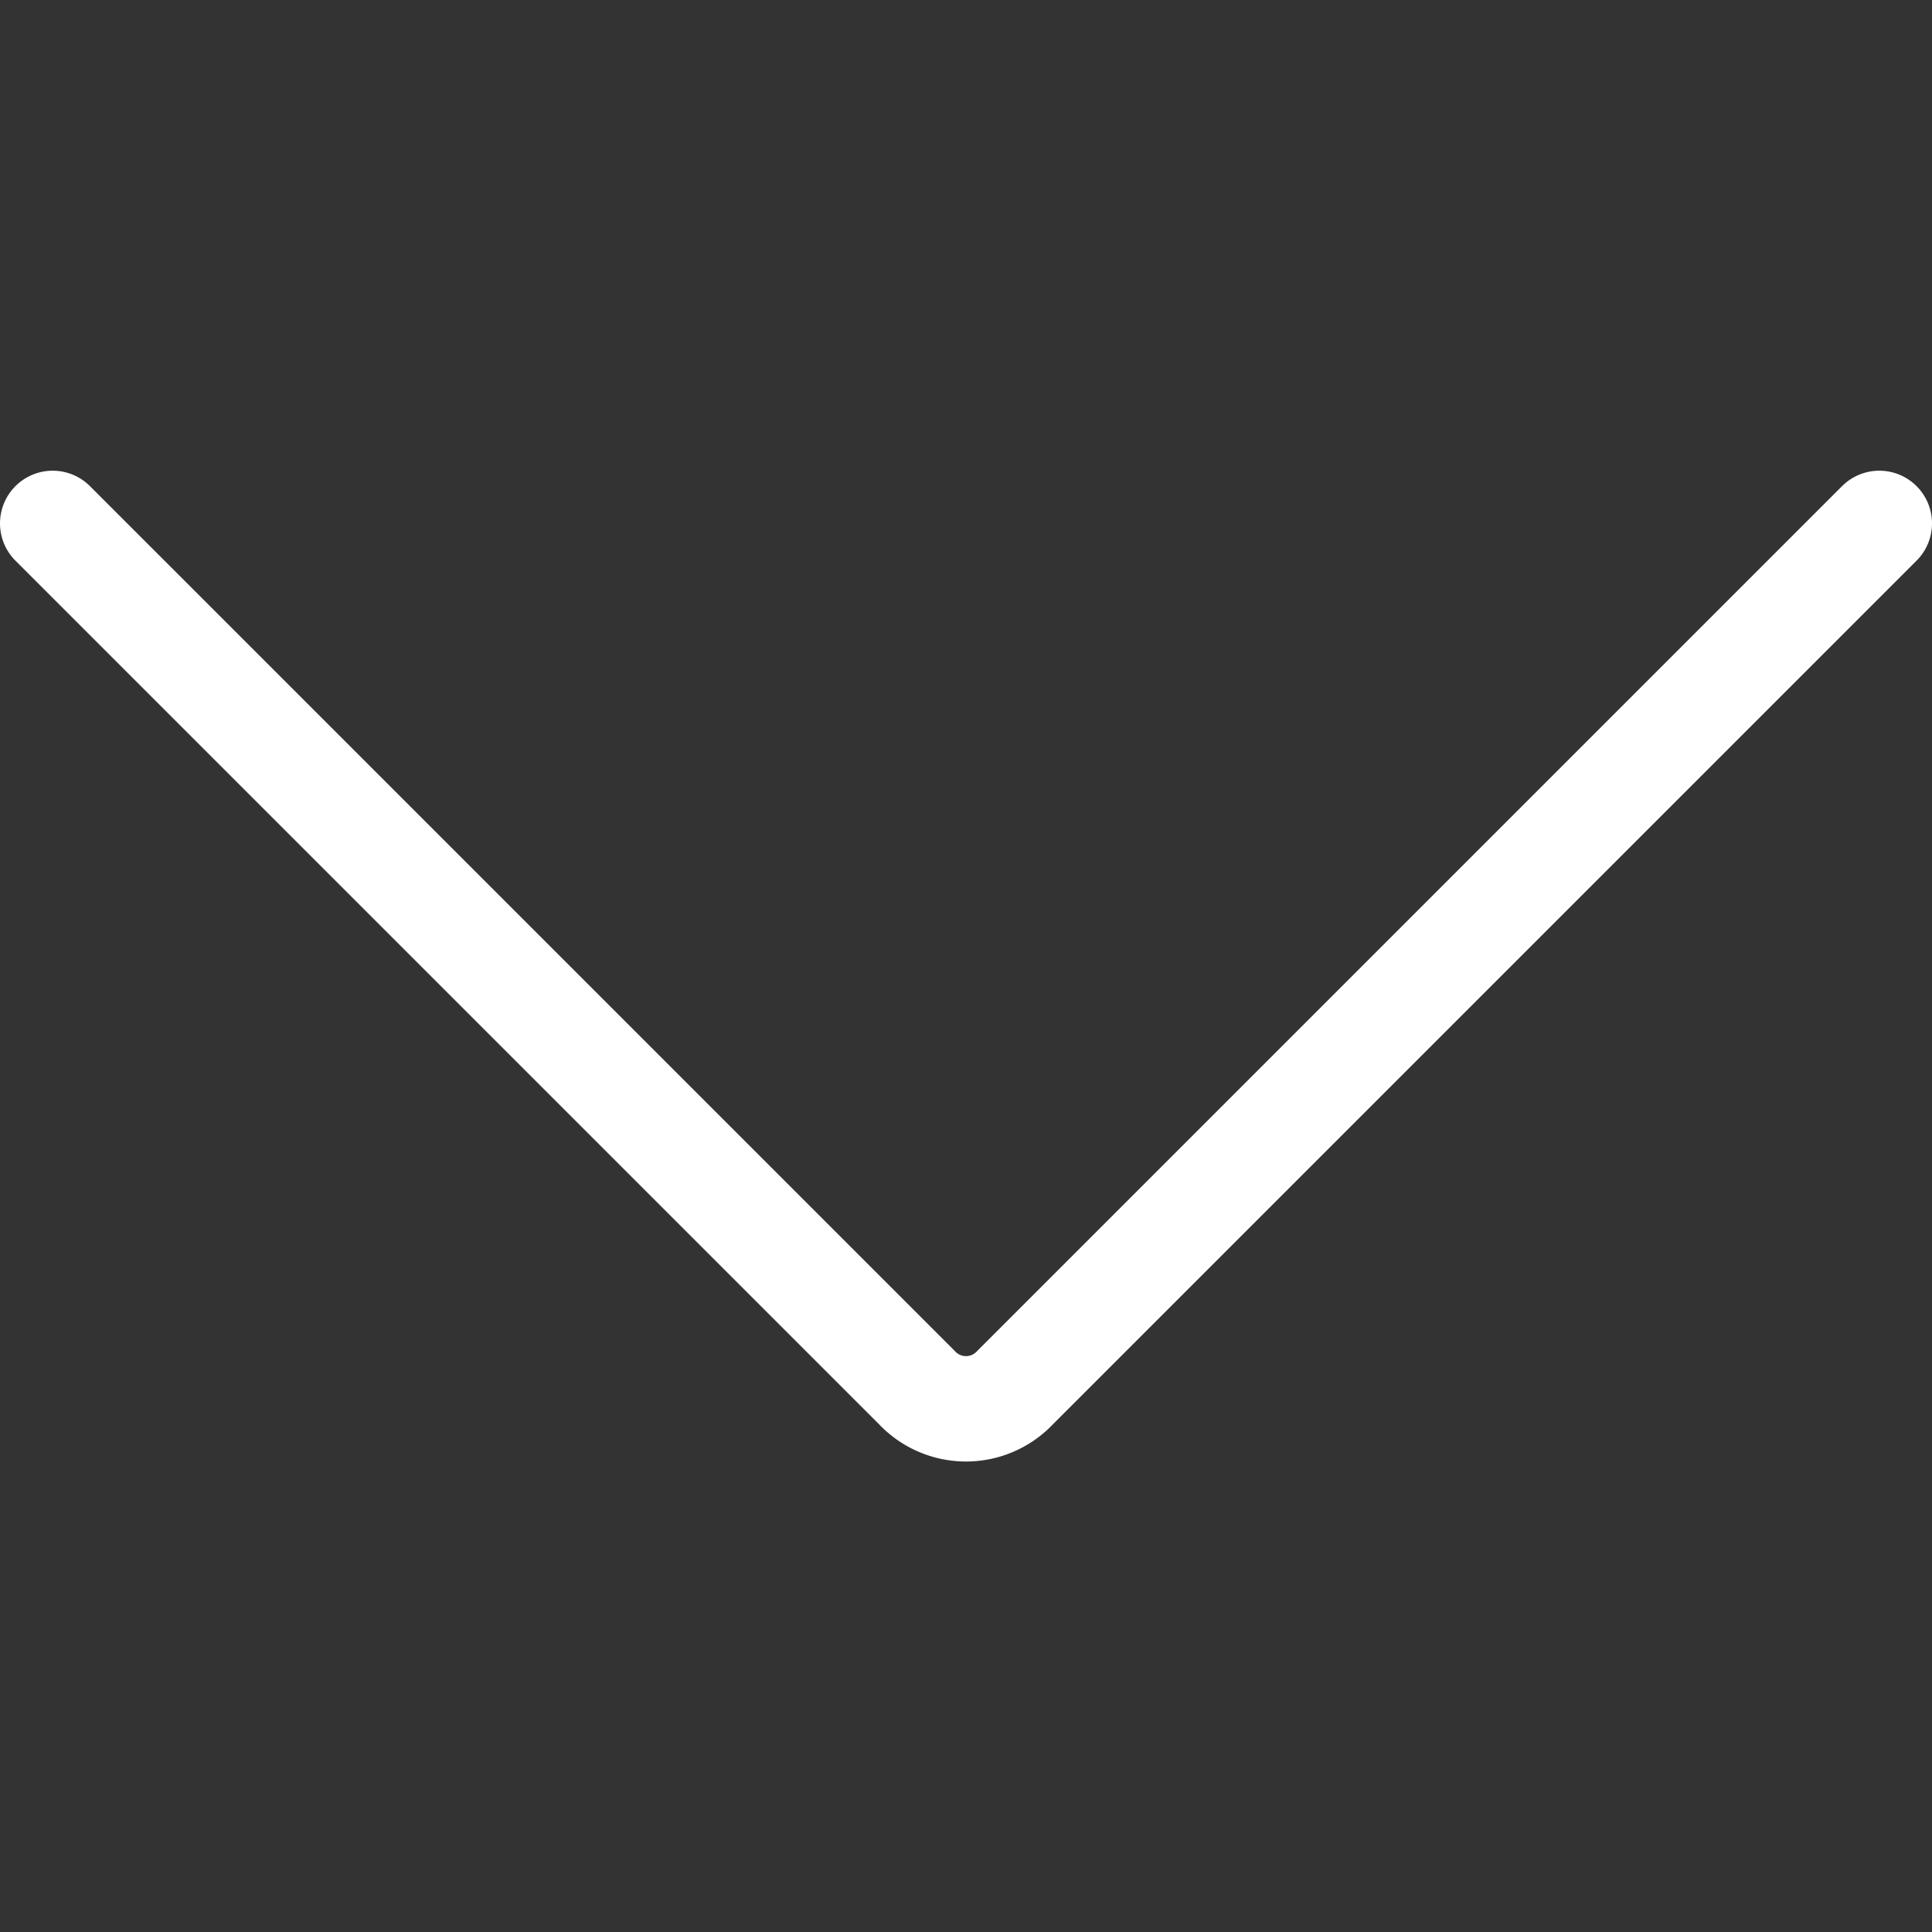 <svg xmlns="http://www.w3.org/2000/svg" viewBox="0.125 0.125 13.75 13.75" height="48" width="48" stroke-width="0.75">
  <rect x="0.125" y="0.125" width="13.75" height="13.75" fill="#333333" stroke="none"/>
  <path d="M.5,3.85,6.65,10a.48.48,0,0,0,.7,0L13.5,3.85" fill="none" stroke="#ffffff" stroke-linecap="round"
    stroke-linejoin="round"></path>
</svg>